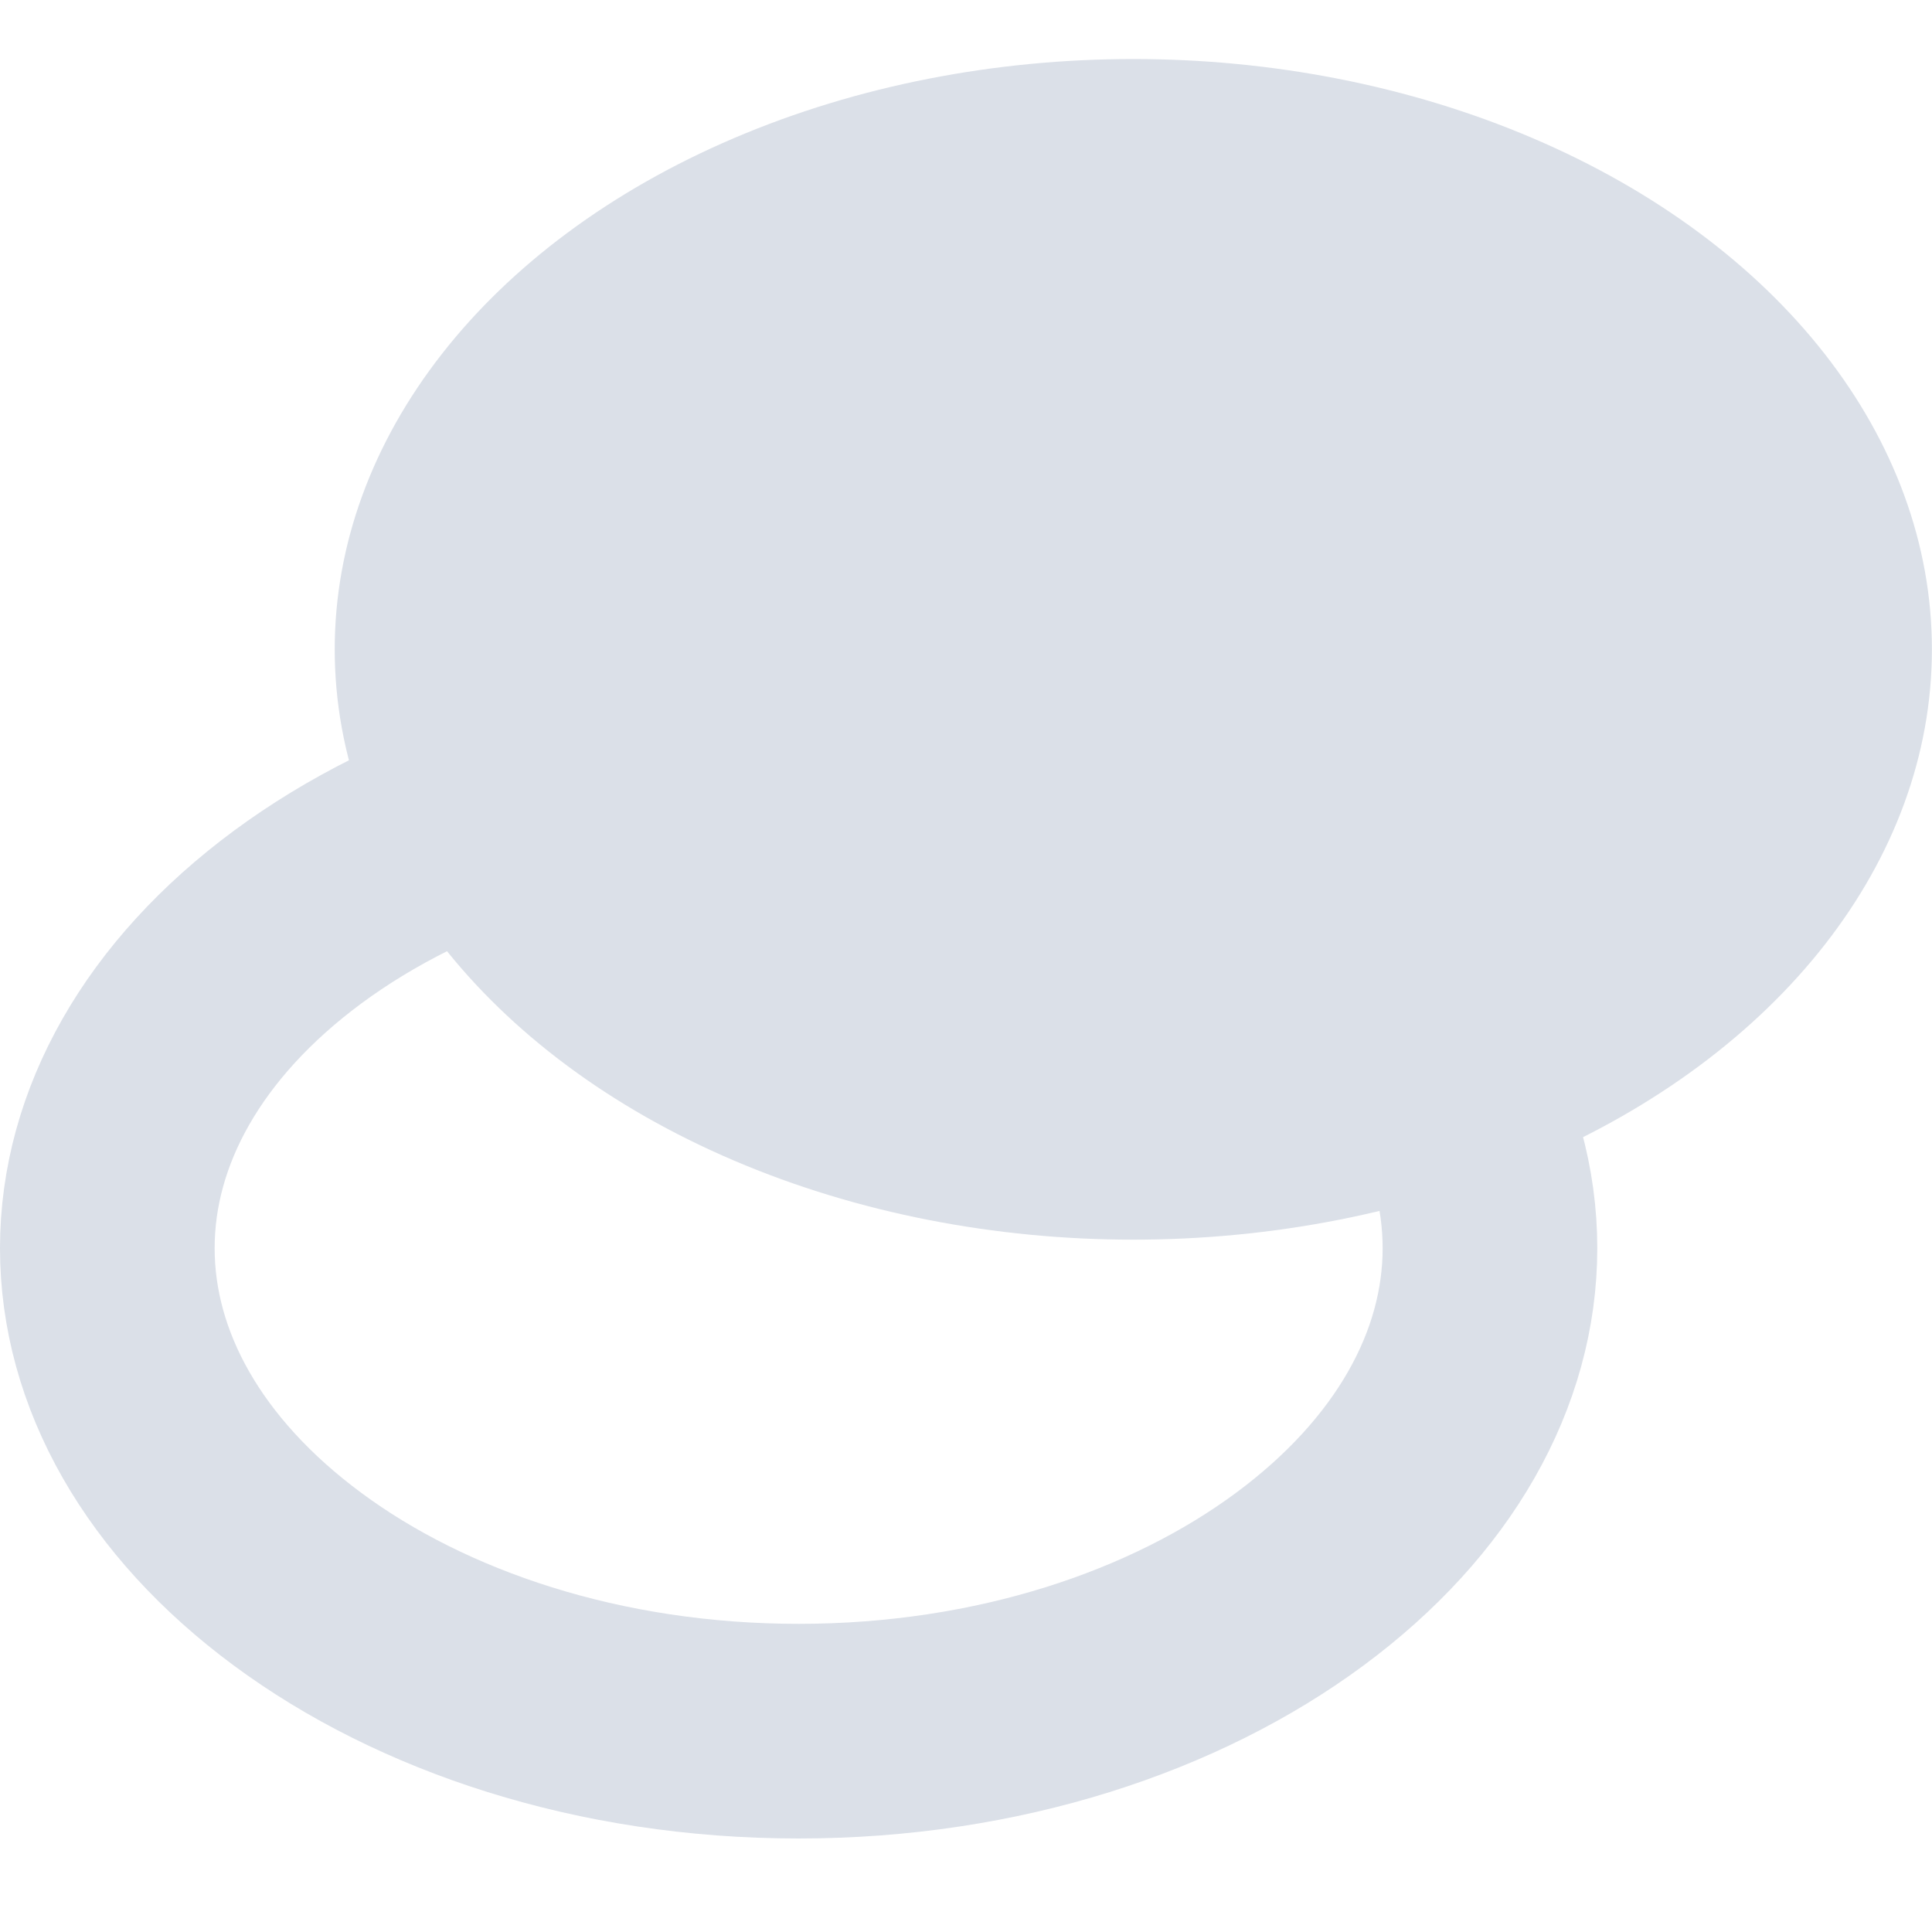 <svg width="20" height="20" viewBox="0 0 20 20" fill="none" xmlns="http://www.w3.org/2000/svg">
<path d="M15.424 12.921C15.424 14.174 14.739 15.398 13.453 16.349C12.167 17.3 10.337 17.921 8.267 17.921C6.198 17.921 4.368 17.3 3.082 16.349C1.795 15.398 1.111 14.174 1.111 12.921C1.111 11.669 1.795 10.444 3.082 9.493C4.368 8.543 6.198 7.921 8.267 7.921C10.337 7.921 12.167 8.543 13.453 9.493C14.739 10.444 15.424 11.669 15.424 12.921Z" stroke="#DBE0E8" stroke-width="2.222"/>
<ellipse cx="11.732" cy="6.722" rx="8.267" ry="6.111" fill="#DBE0E8"/>
</svg>
